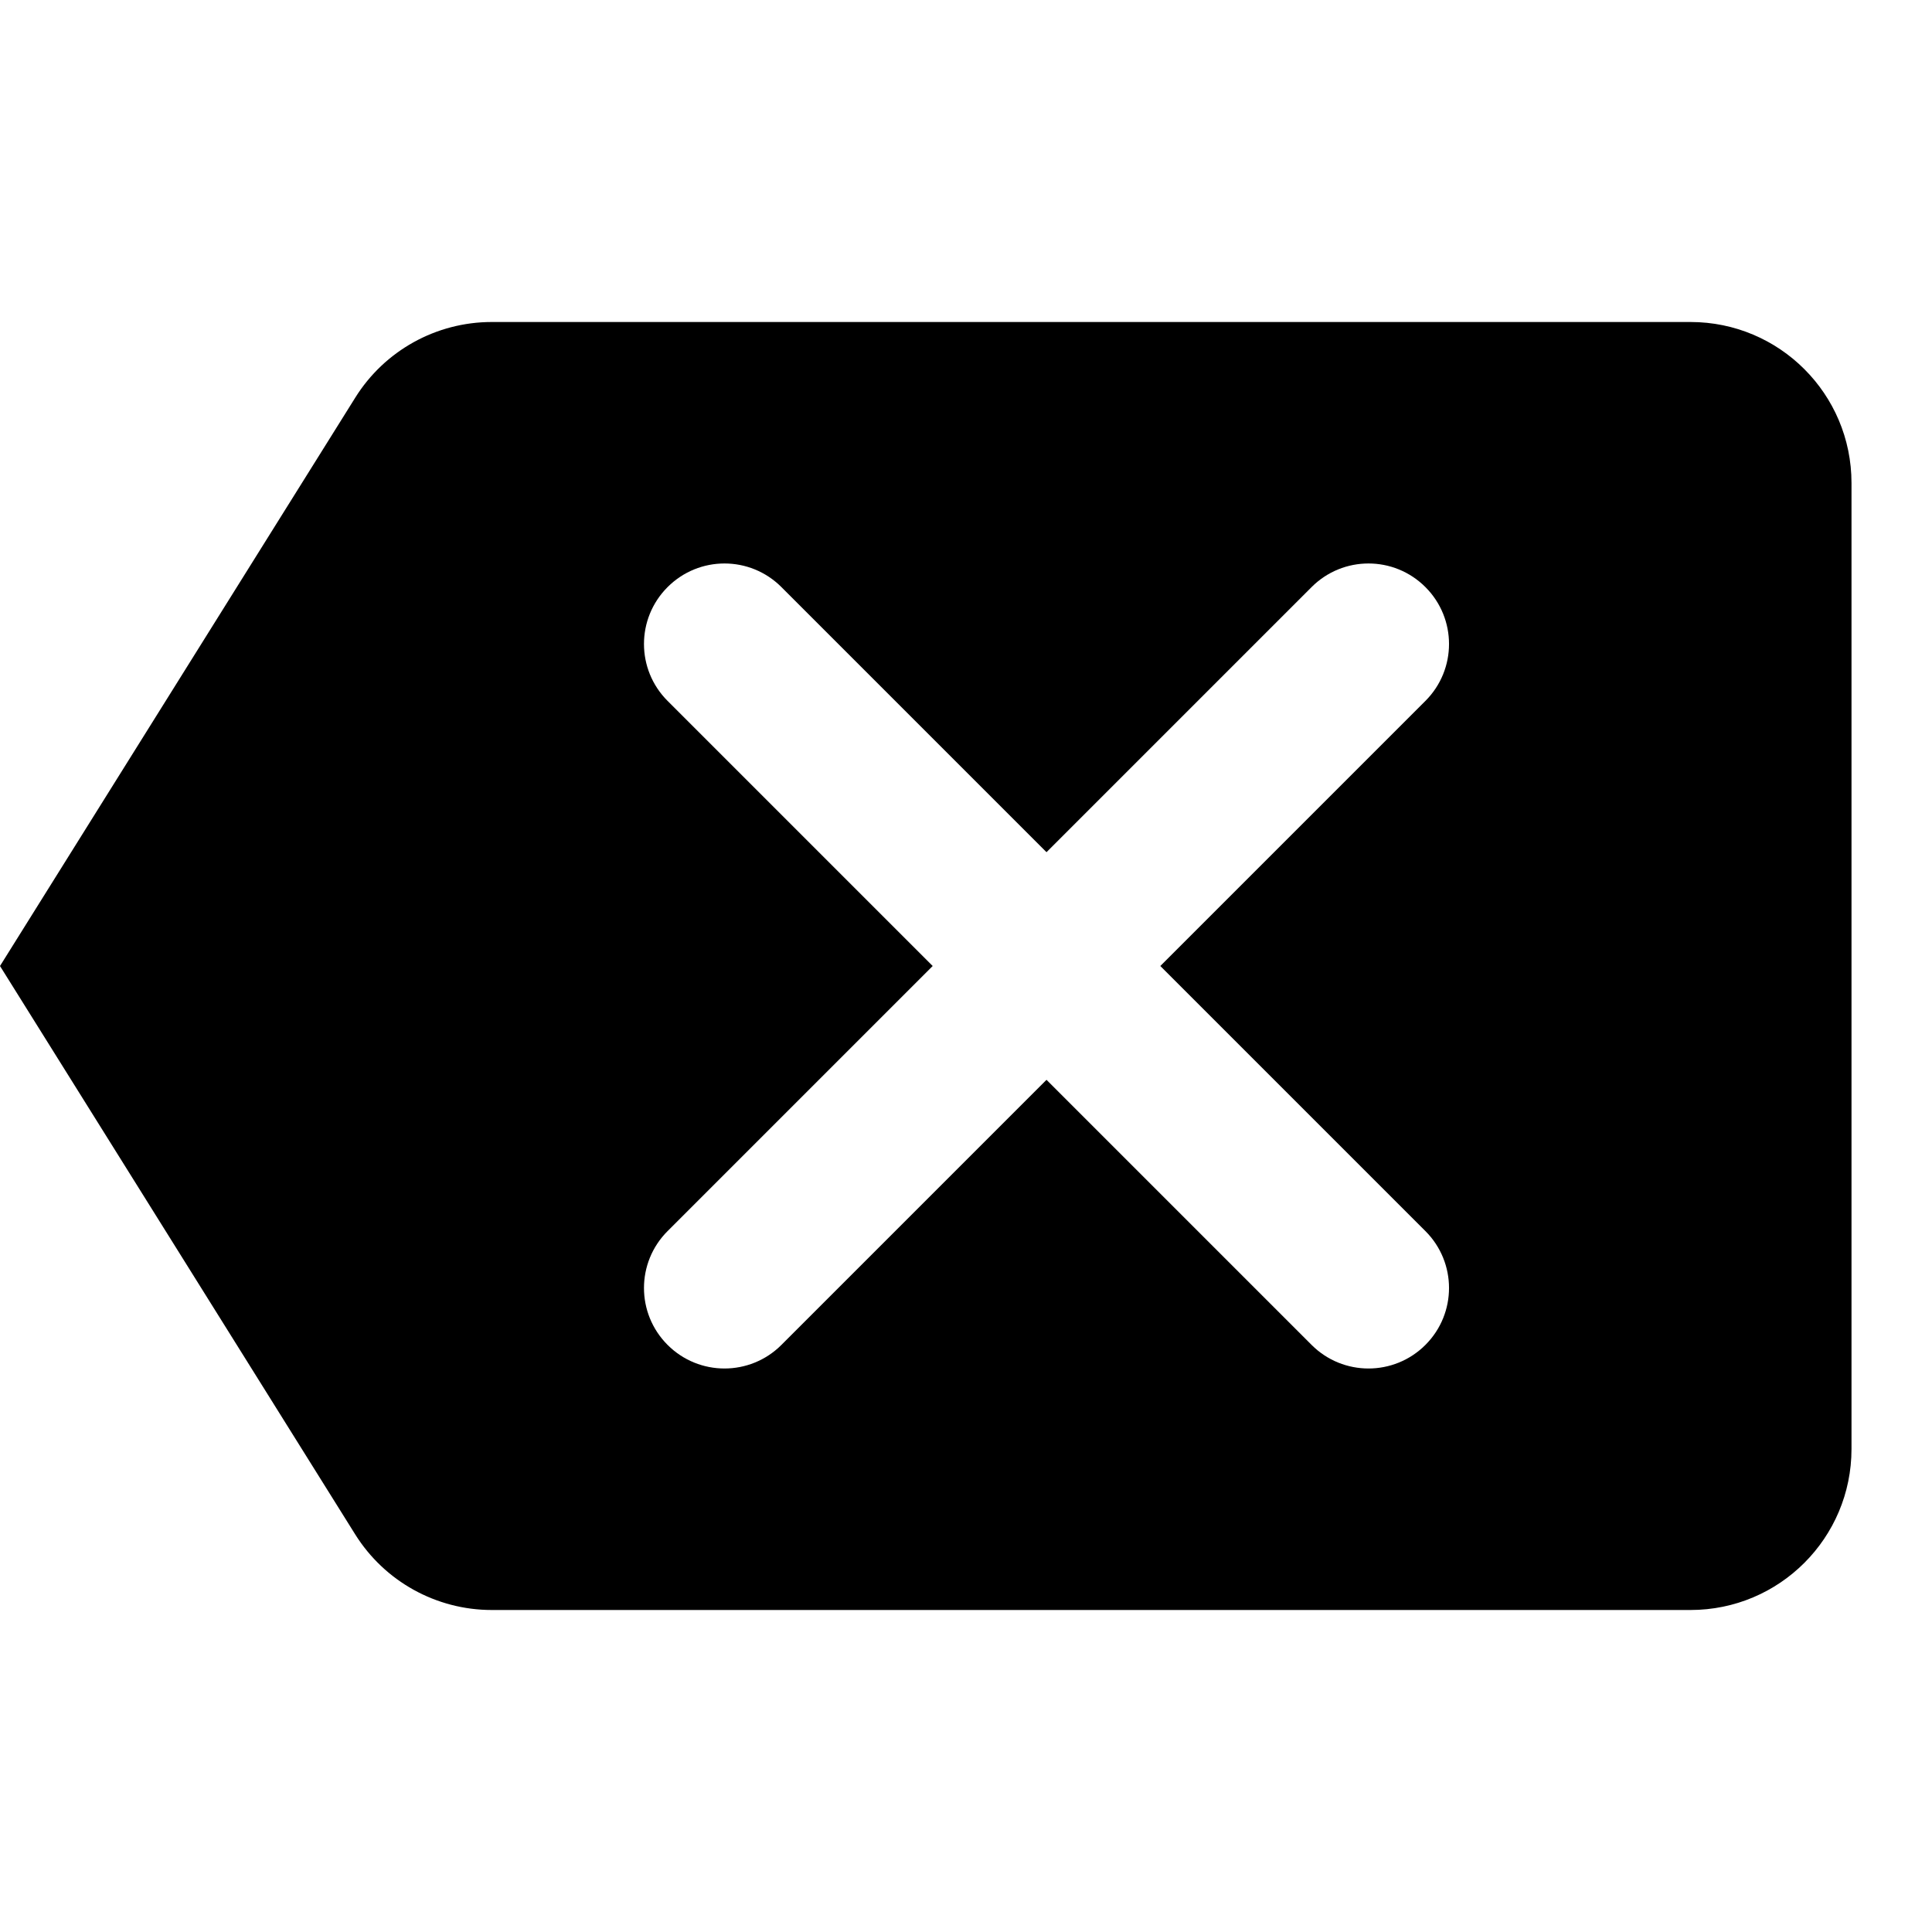 <svg width="24" height="24" viewBox="0 0 24 24" fill="none" xmlns="http://www.w3.org/2000/svg">
<path d="M21 4H6.109C5.419 4 4.778 4.355 4.413 4.94L0 12L4.412 19.06C4.778 19.645 5.419 20 6.109 20H21C22.105 20 23 19.105 23 18V6C23 4.895 22.105 4 21 4ZM17.707 15.293C18.098 15.684 18.098 16.316 17.707 16.707C17.512 16.902 17.256 17 17 17C16.744 17 16.488 16.902 16.293 16.707L13 13.414L9.707 16.707C9.512 16.902 9.256 17 9 17C8.744 17 8.488 16.902 8.293 16.707C7.902 16.316 7.902 15.684 8.293 15.293L11.586 12L8.293 8.707C7.902 8.316 7.902 7.684 8.293 7.293C8.684 6.902 9.316 6.902 9.707 7.293L13 10.586L16.293 7.293C16.684 6.902 17.316 6.902 17.707 7.293C18.098 7.684 18.098 8.316 17.707 8.707L14.414 12L17.707 15.293Z" fill="black"/>
</svg>
